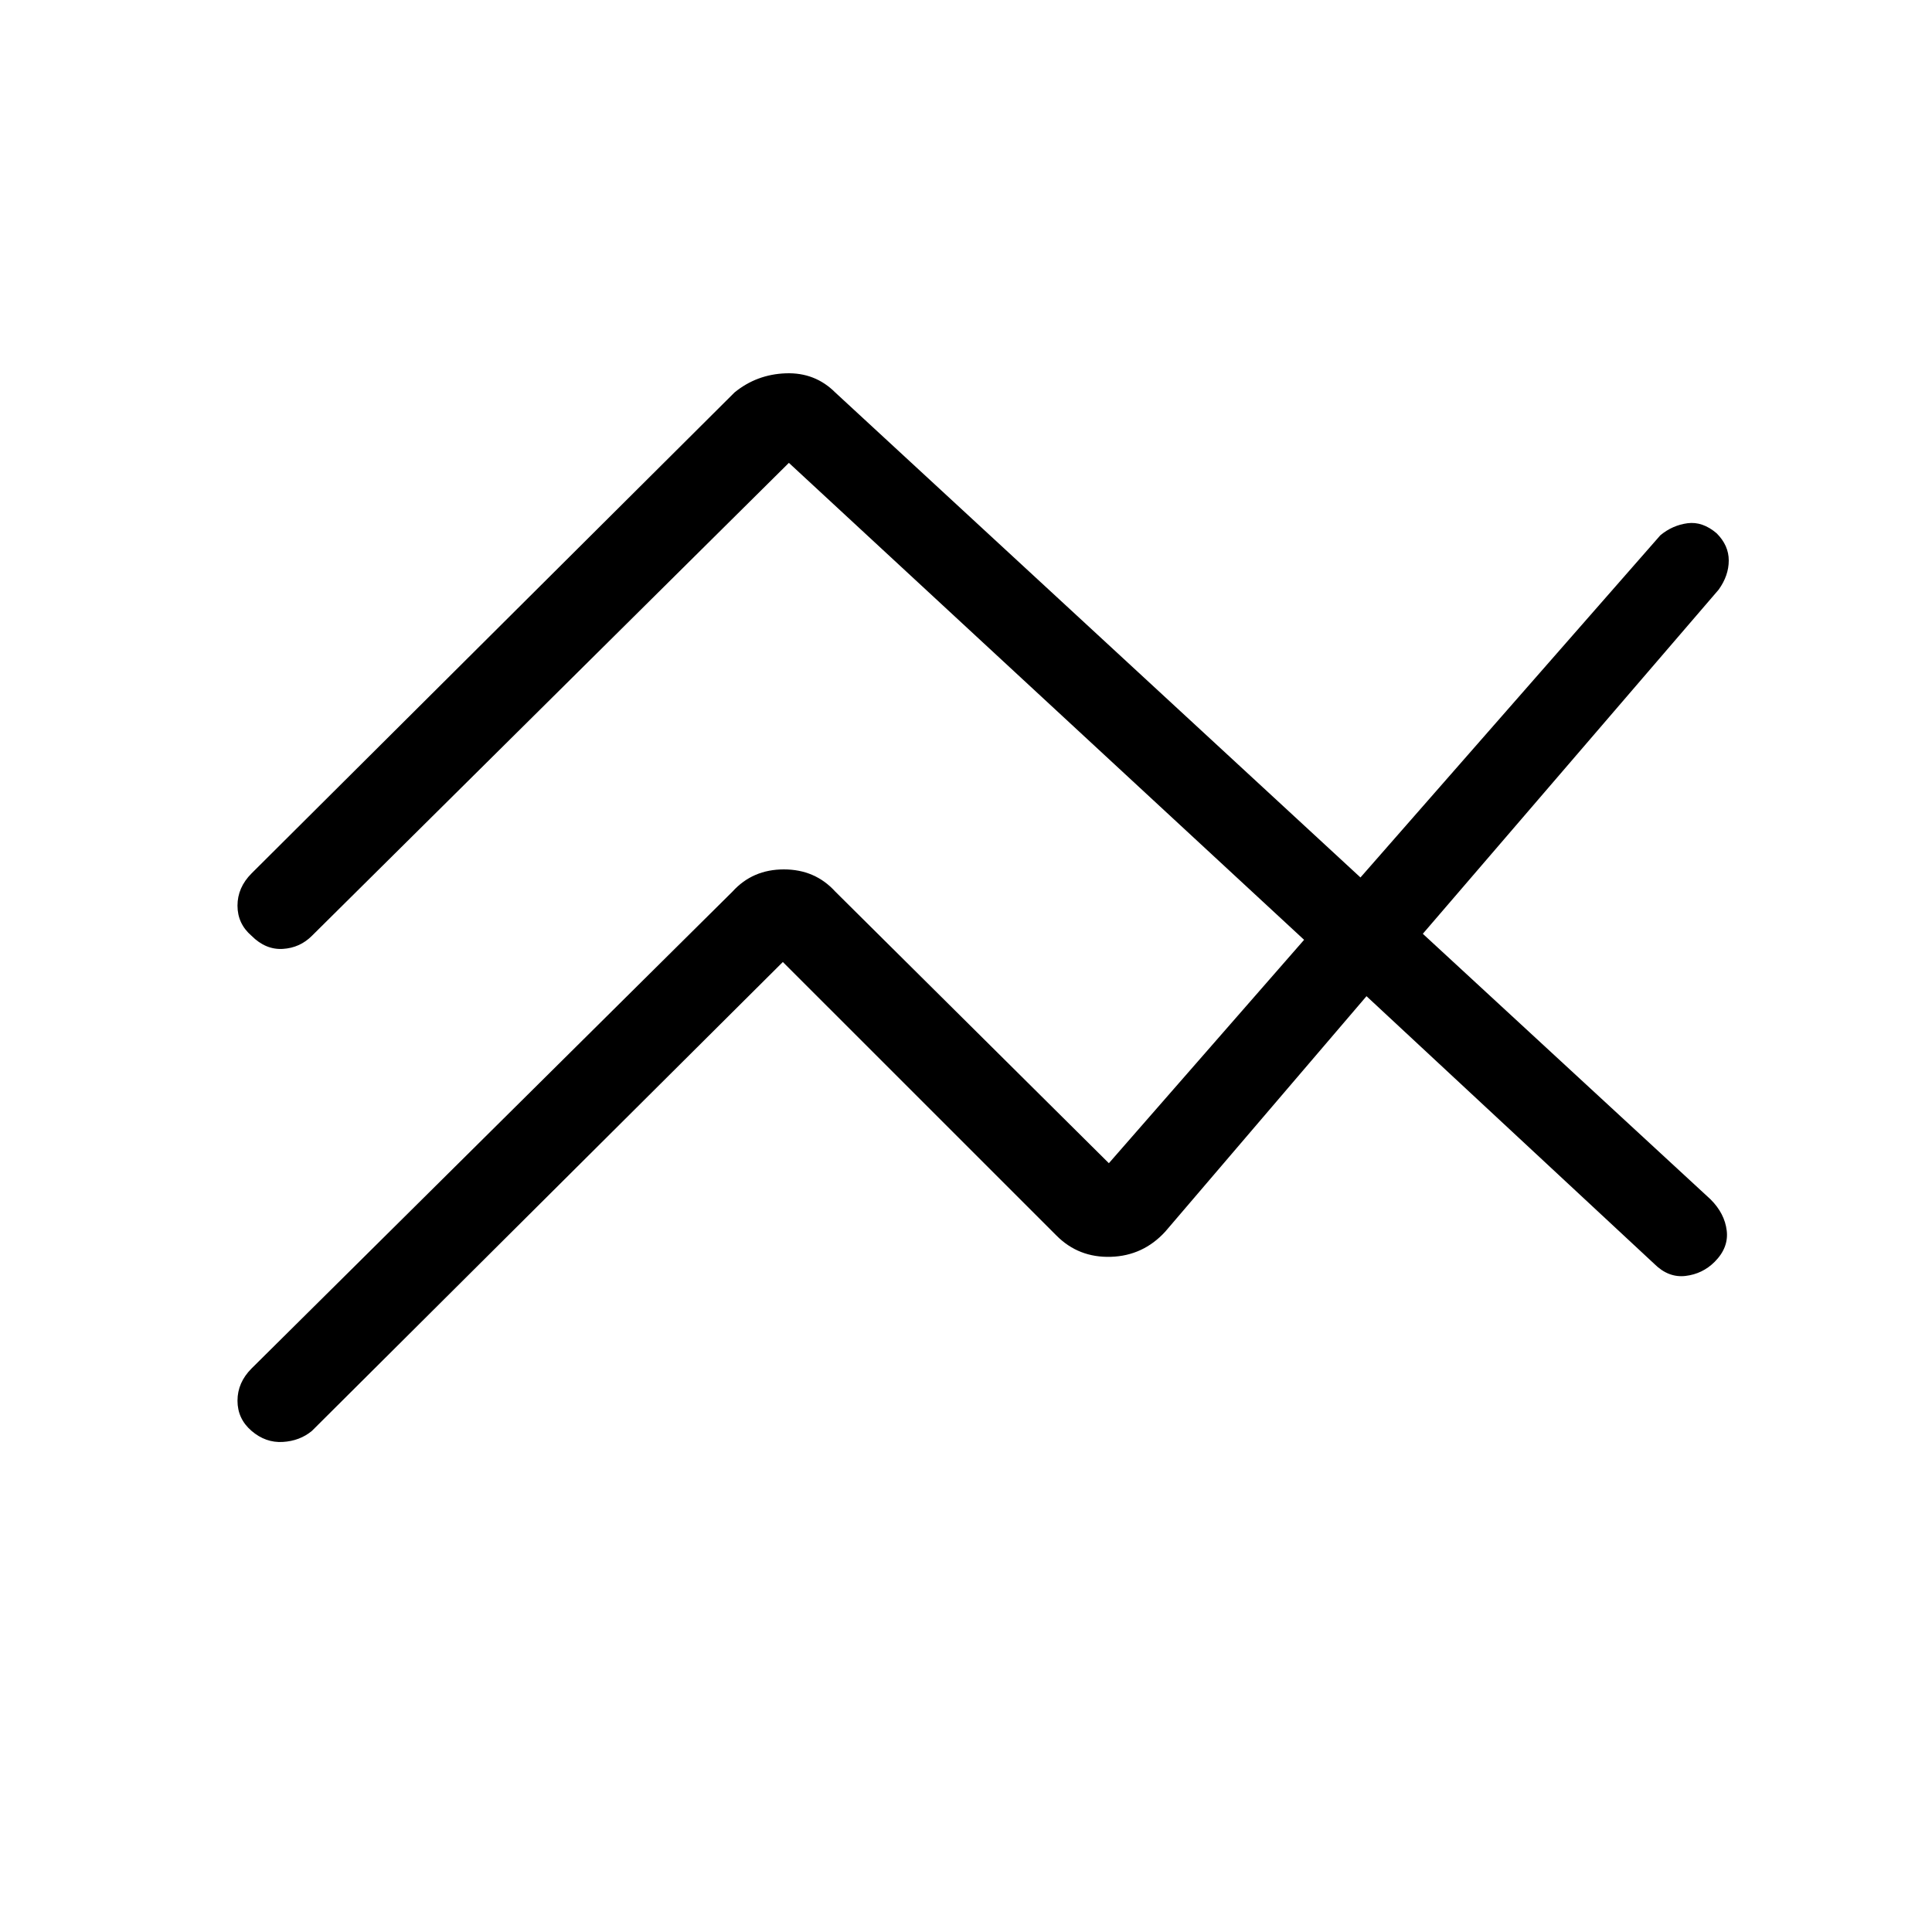 <svg xmlns="http://www.w3.org/2000/svg" height="40" width="40"><path d="m16.208 19.917-9.75 9.708q-.25.208-.604.229-.354.021-.646-.229-.291-.25-.291-.625t.291-.667l9.959-9.875Q15.583 18 16.229 18q.646 0 1.063.458l5.666 5.625L27 19.458 16.333 9.583l-9.875 9.792q-.25.25-.604.271-.354.021-.646-.271-.291-.25-.291-.625t.291-.667l10-9.958q.459-.375 1.063-.396.604-.021 1.021.396l10.875 10.042 6.208-7.084q.25-.208.563-.25.312-.041.604.209.25.25.25.562 0 .313-.209.604l-6.125 7.125 5.959 5.5q.291.292.333.646.042.354-.25.646-.25.25-.604.292-.354.041-.646-.25l-5.958-5.542-4.167 4.875q-.458.5-1.125.521-.667.021-1.125-.438Z"/></svg>